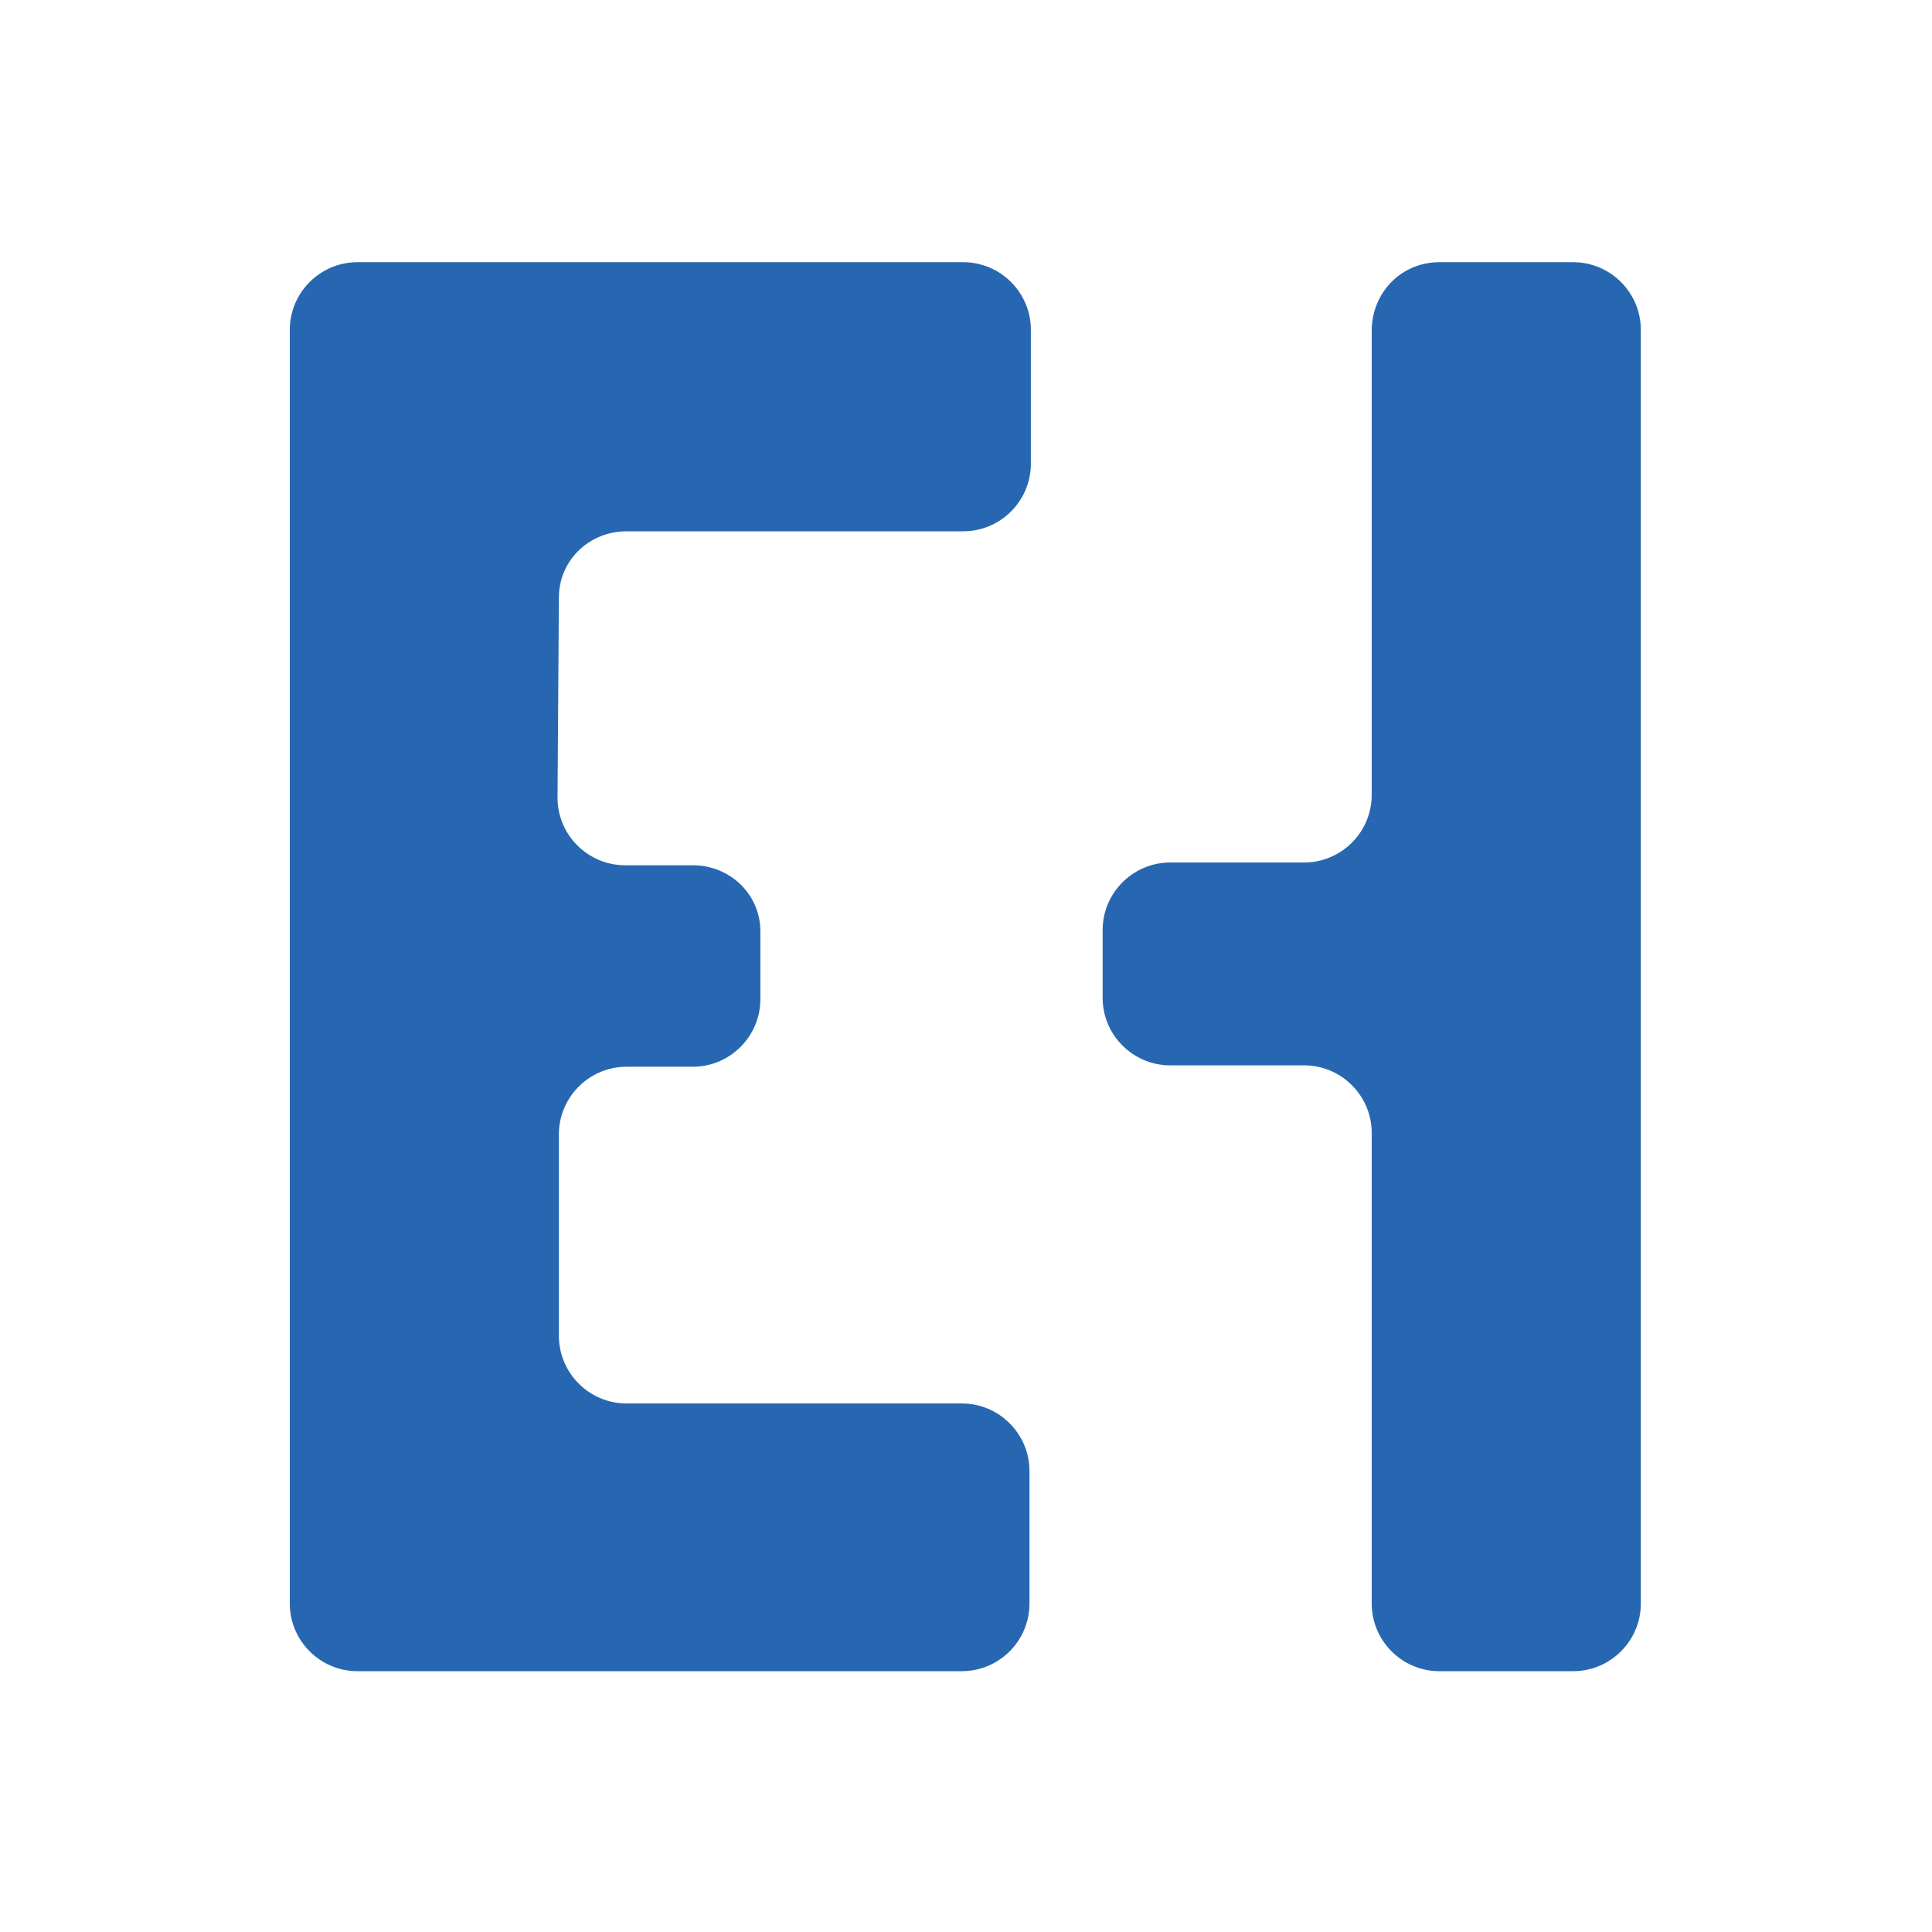 <?xml version="1.0" encoding="utf-8"?>
<!-- Generator: Adobe Illustrator 27.3.1, SVG Export Plug-In . SVG Version: 6.00 Build 0)  -->
<svg version="1.1" id="Layer_1" xmlns="http://www.w3.org/2000/svg" xmlns:xlink="http://www.w3.org/1999/xlink" x="0px" y="0px"
	 viewBox="0 0 140 140" style="enable-background:new 0 0 140 140;" xml:space="preserve">
<style type="text/css">
	.st0{fill:#2767B1;}
</style>
<g>
	<path class="st0" d="M40.4,57.8l0.1-14.5c0-2.7,2.2-4.8,4.9-4.8h24.4c2.7,0,4.9-2.2,4.9-4.9v-9.7c0-2.7-2.2-4.9-4.9-4.9H25.9
		c-2.7,0-4.9,2.2-4.9,4.9v0v92.3c0,2.7,2.2,4.9,4.9,4.9h43.8c2.7,0,4.9-2.2,4.9-4.9v-9.6c0-2.7-2.2-4.9-4.9-4.9H45.4
		c-2.7,0-4.9-2.2-4.9-4.9V82.2c0-2.7,2.2-4.9,4.9-4.9h4.8c2.7,0,4.9-2.2,4.9-4.9l0-4.9c0-2.7-2.2-4.8-4.9-4.8h-4.9
		C42.6,62.7,40.4,60.5,40.4,57.8z"/>
	<path class="st0" d="M104.3,19h9.7c2.7,0,4.9,2.2,4.9,4.9v92.3c0,2.7-2.2,4.9-4.9,4.9h-9.7c-2.7,0-4.9-2.2-4.9-4.9V82.1
		c0-2.7-2.2-4.9-4.9-4.9h-9.7c-2.7,0-4.9-2.2-4.9-4.9v-4.9c0-2.7,2.2-4.9,4.9-4.9h9.7c2.7,0,4.9-2.2,4.9-4.9V23.8
		C99.5,21.1,101.6,19,104.3,19z"/>
</g>
</svg>
